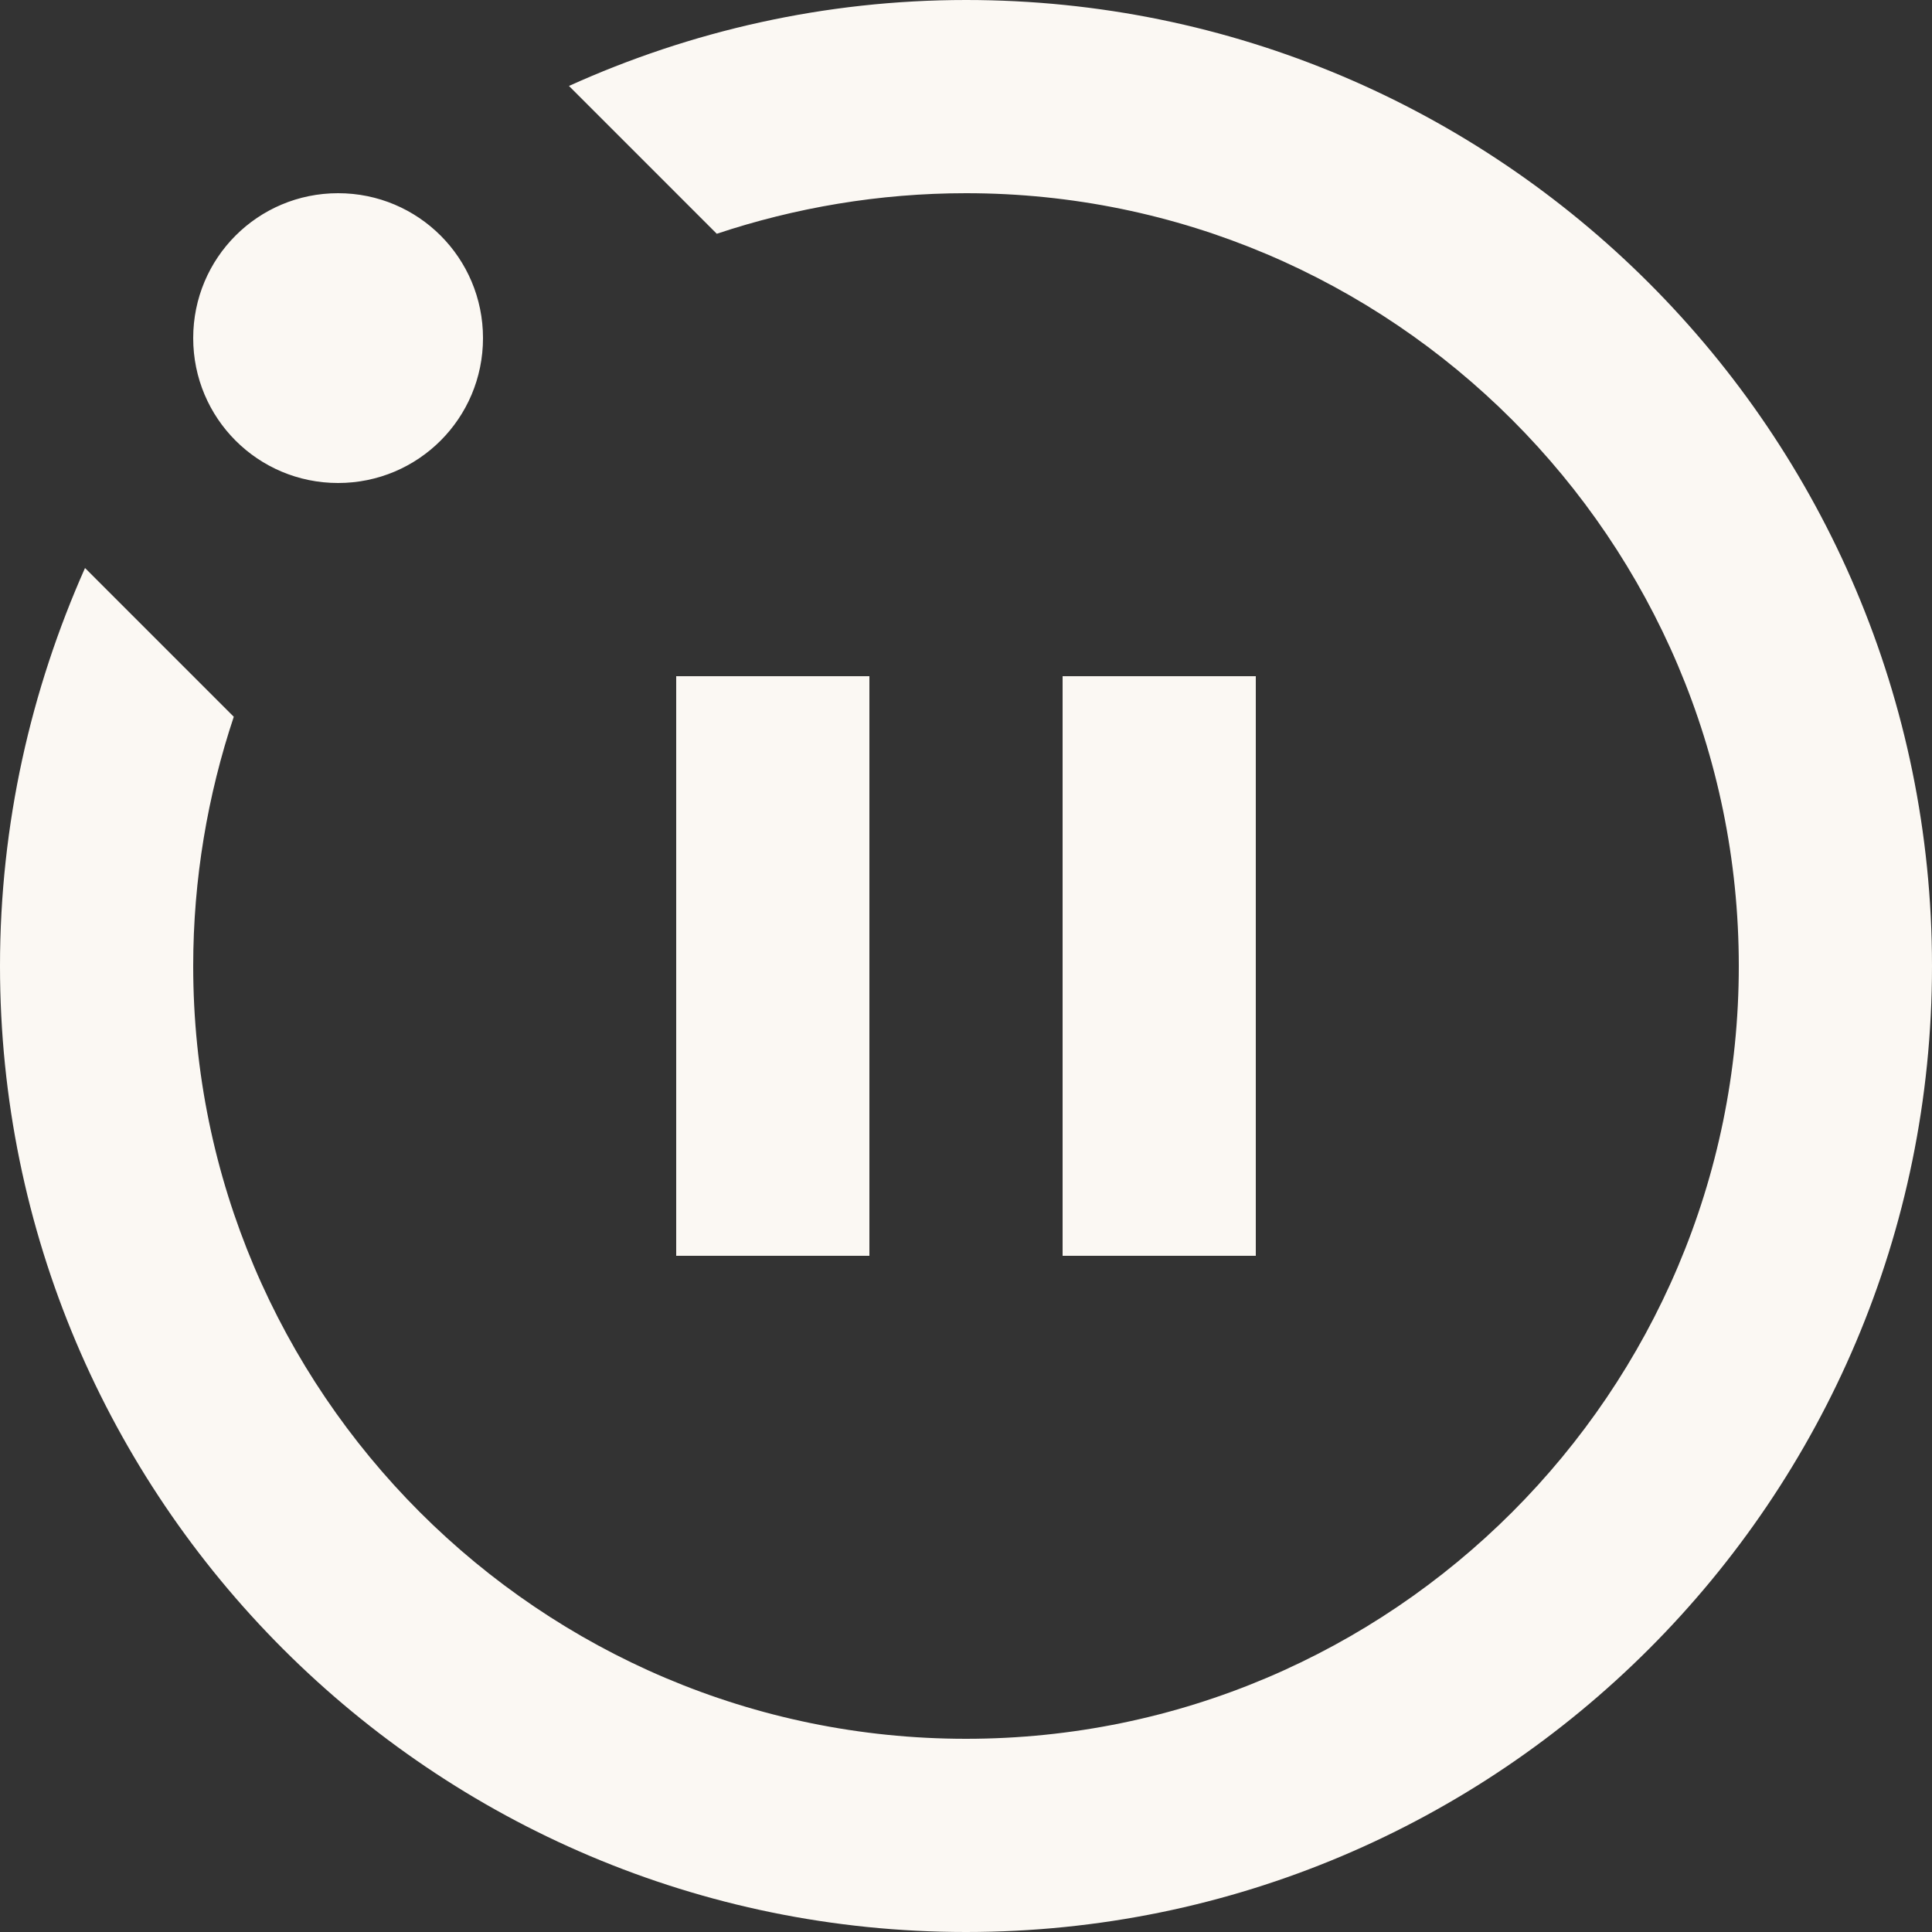 <svg width="47" height="47" viewBox="0 0 47 47" fill="none" xmlns="http://www.w3.org/2000/svg">
<rect x="0" y="0" width="47" height="47" fill="#333333" stroke="none"/>
<path d="M2.068 13.818L5.687 17.437C5.053 19.34 4.7 21.385 4.7 23.5C4.7 33.864 13.136 42.3 23.5 42.3C33.864 42.3 42.3 33.864 42.3 23.5C42.3 13.136 33.864 4.7 23.5 4.7C21.385 4.7 19.34 5.053 17.437 5.687L13.841 2.091C16.802 0.752 20.069 0 23.5 0C36.472 0 47 10.528 47 23.5C47 36.472 36.472 47 23.5 47C10.528 47 0 36.472 0 23.5C0 20.046 0.752 16.779 2.068 13.818ZM11.75 8.225C11.75 10.175 10.175 11.75 8.225 11.75C6.274 11.75 4.7 10.175 4.7 8.225C4.7 6.274 6.274 4.7 8.225 4.7C10.175 4.7 11.75 6.274 11.75 8.225ZM21.15 30.55H16.45V16.45H21.15V30.55ZM30.55 30.55H25.85V16.45H30.55V30.55Z" fill="#FBF8F3"/>
</svg>
